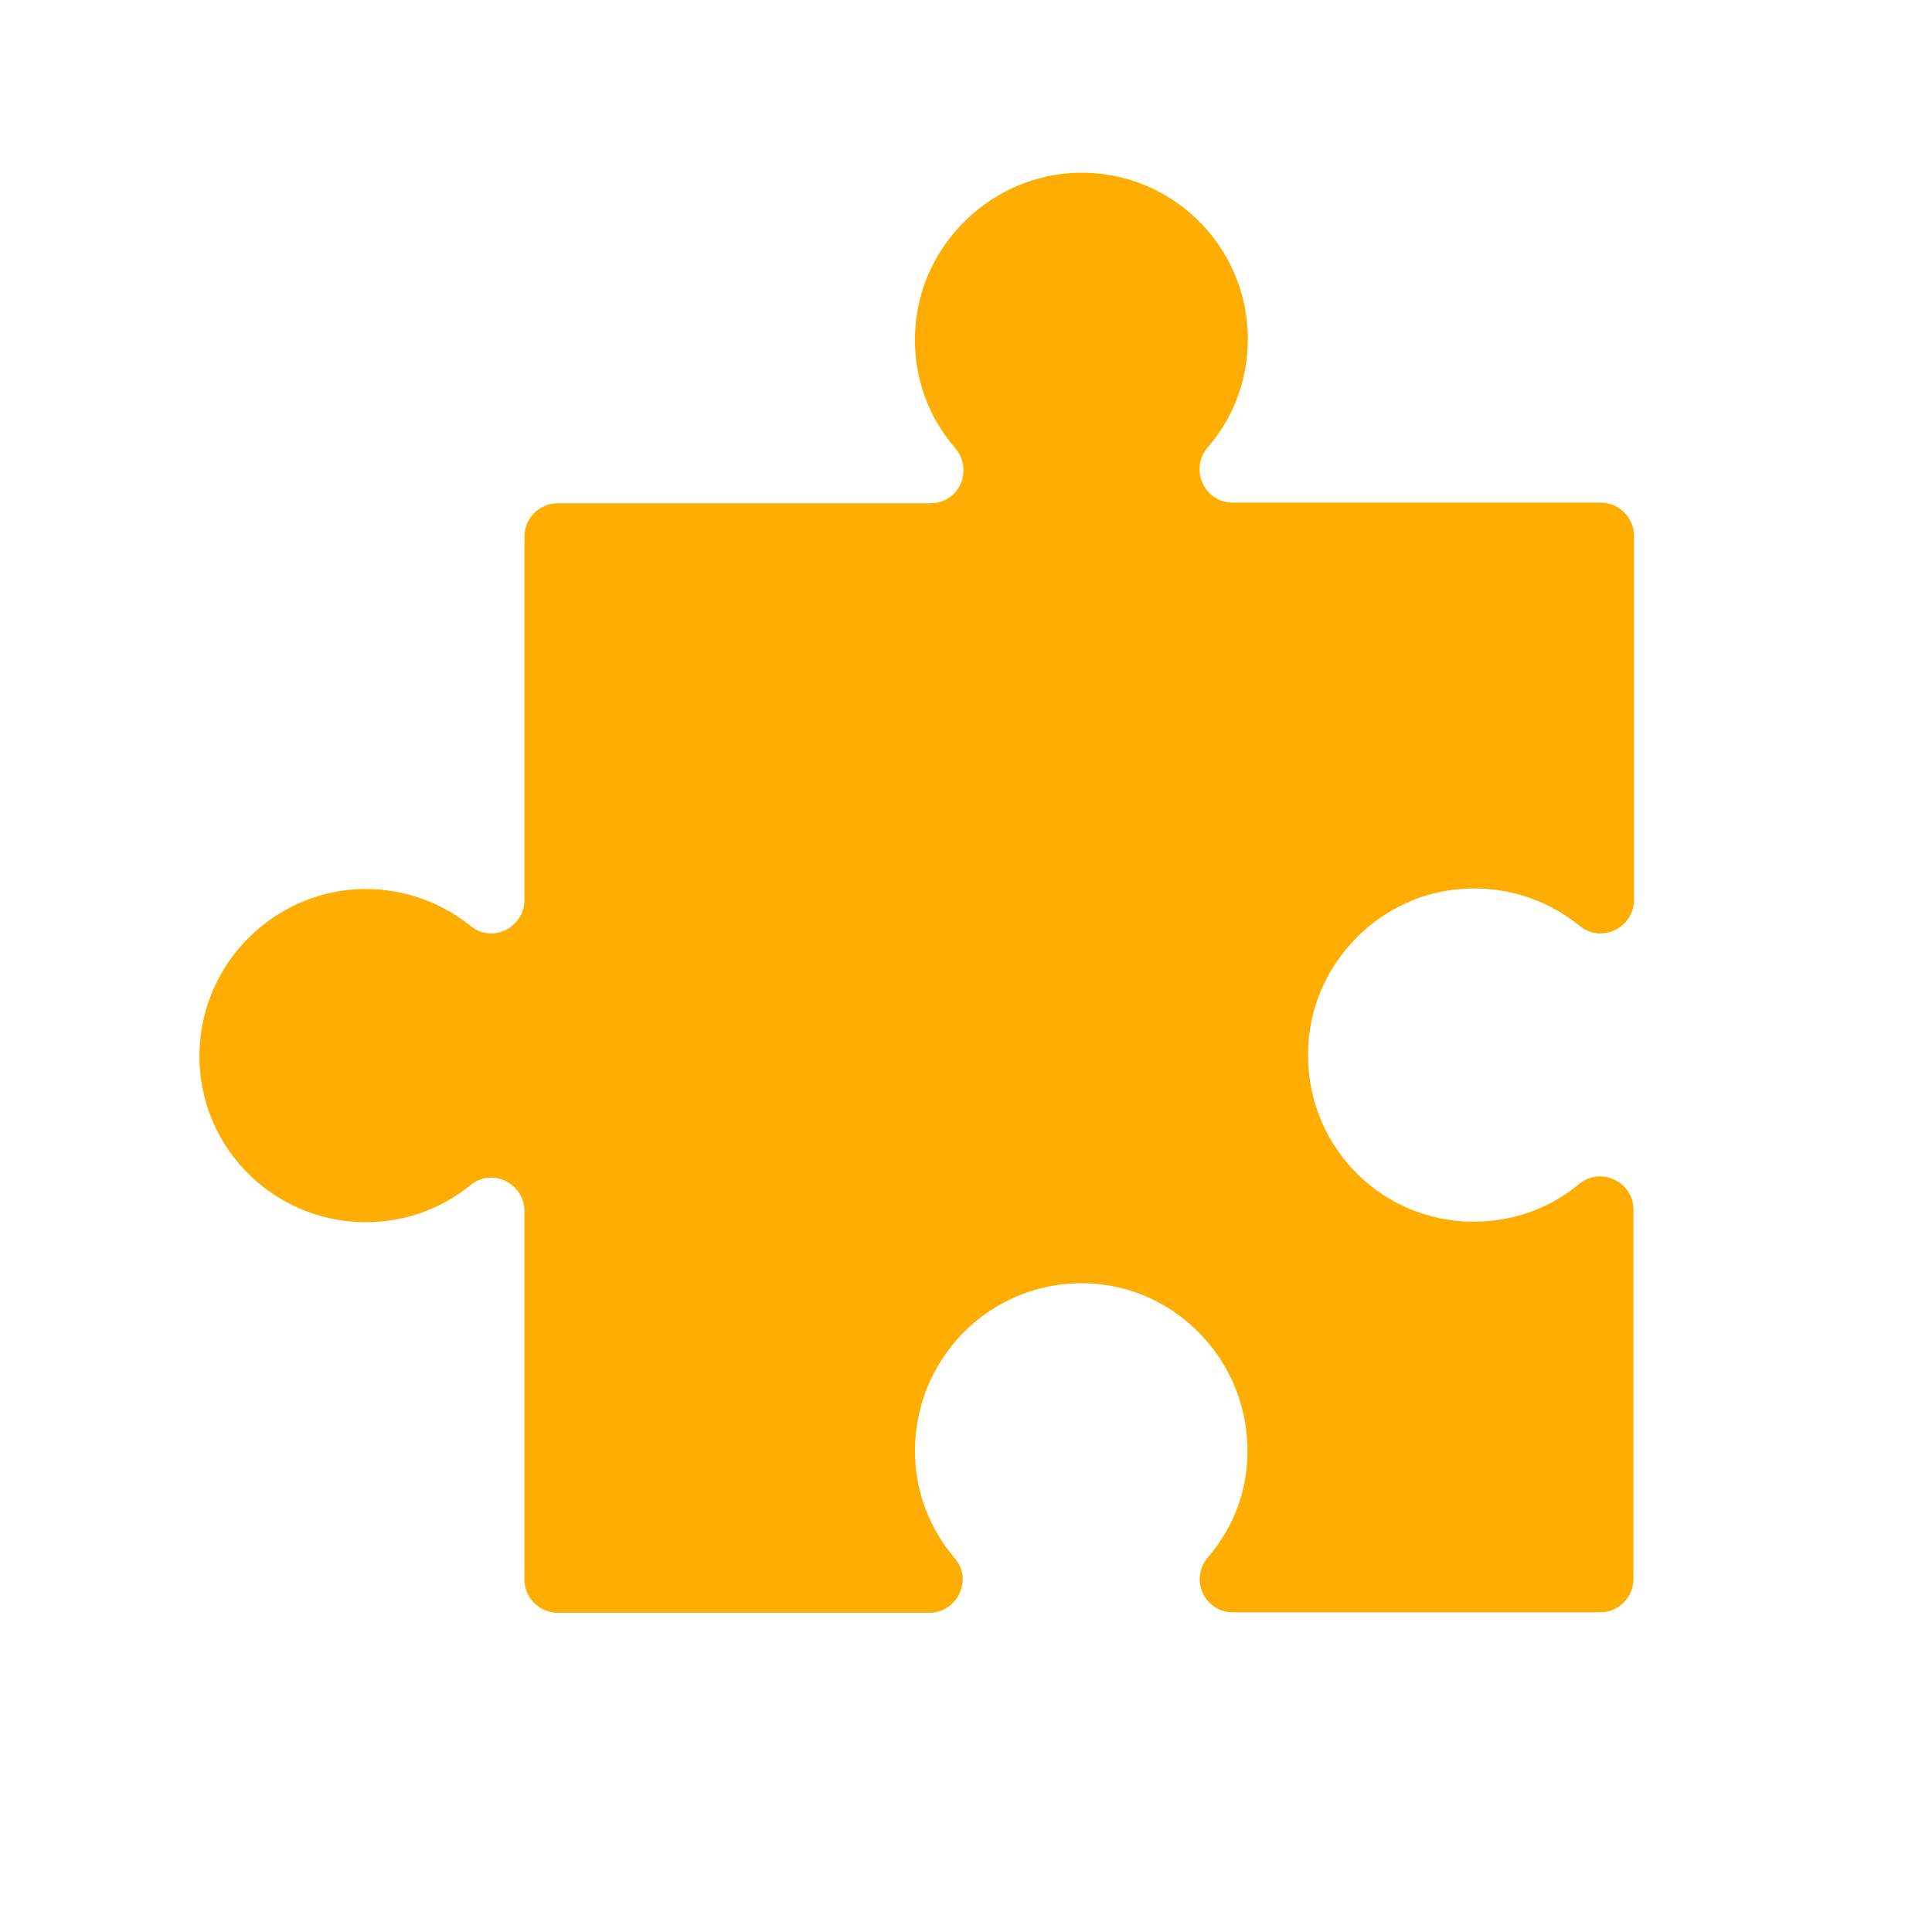 <svg xmlns="http://www.w3.org/2000/svg" xmlns:xlink="http://www.w3.org/1999/xlink" width="100" zoomAndPan="magnify" viewBox="0 0 75 75" height="100" preserveAspectRatio="xMidYMid meet" version="1.2"><defs><clipPath id="6aa4283080"><path d="M 7.5 6.473 L 63.434 6.473 L 63.434 62.723 L 7.5 62.723 Z M 7.5 6.473 "/></clipPath></defs><g id="2486de46c2"><g clip-rule="nonzero" clip-path="url(#6aa4283080)"><path style=" stroke:none;fill-rule:nonzero;fill:#ffae01;fill-opacity:1;" d="M 13.789 34.523 C 15.492 34.418 17.062 34.977 18.27 35.945 C 19.109 36.637 20.359 36.012 20.359 34.934 L 20.359 20.828 C 20.359 20.117 20.941 19.535 21.648 19.535 L 36.125 19.535 C 37.242 19.535 37.805 18.242 37.07 17.379 C 36.059 16.219 35.477 14.688 35.52 13.031 C 35.586 9.715 38.258 6.934 41.574 6.719 C 45.32 6.48 48.441 9.453 48.441 13.16 C 48.441 14.773 47.863 16.238 46.891 17.359 C 46.16 18.199 46.742 19.512 47.863 19.512 L 62.141 19.512 C 62.852 19.512 63.434 20.094 63.434 20.805 L 63.434 34.934 C 63.434 36.012 62.164 36.637 61.324 35.945 C 60.117 34.957 58.523 34.395 56.82 34.504 C 53.59 34.695 50.965 37.348 50.789 40.578 C 50.574 44.324 53.504 47.426 57.211 47.426 C 58.762 47.426 60.203 46.887 61.301 45.961 C 62.141 45.273 63.41 45.875 63.41 46.953 L 63.41 61.297 C 63.41 62.008 62.832 62.59 62.121 62.59 L 47.863 62.59 C 46.762 62.59 46.16 61.297 46.895 60.457 C 47.906 59.27 48.488 57.766 48.422 56.082 C 48.312 52.832 45.773 50.117 42.543 49.84 C 38.707 49.516 35.52 52.551 35.52 56.32 C 35.52 57.938 36.102 59.359 37.07 60.5 C 37.781 61.316 37.156 62.609 36.082 62.609 L 21.648 62.609 C 20.941 62.609 20.359 62.027 20.359 61.316 L 20.359 47.016 C 20.359 45.941 19.109 45.316 18.27 46.004 C 17.148 46.91 15.75 47.445 14.199 47.445 C 10.492 47.445 7.5 44.324 7.758 40.555 C 7.973 37.324 10.578 34.738 13.789 34.523 Z M 13.789 34.523 "/></g></g></svg>